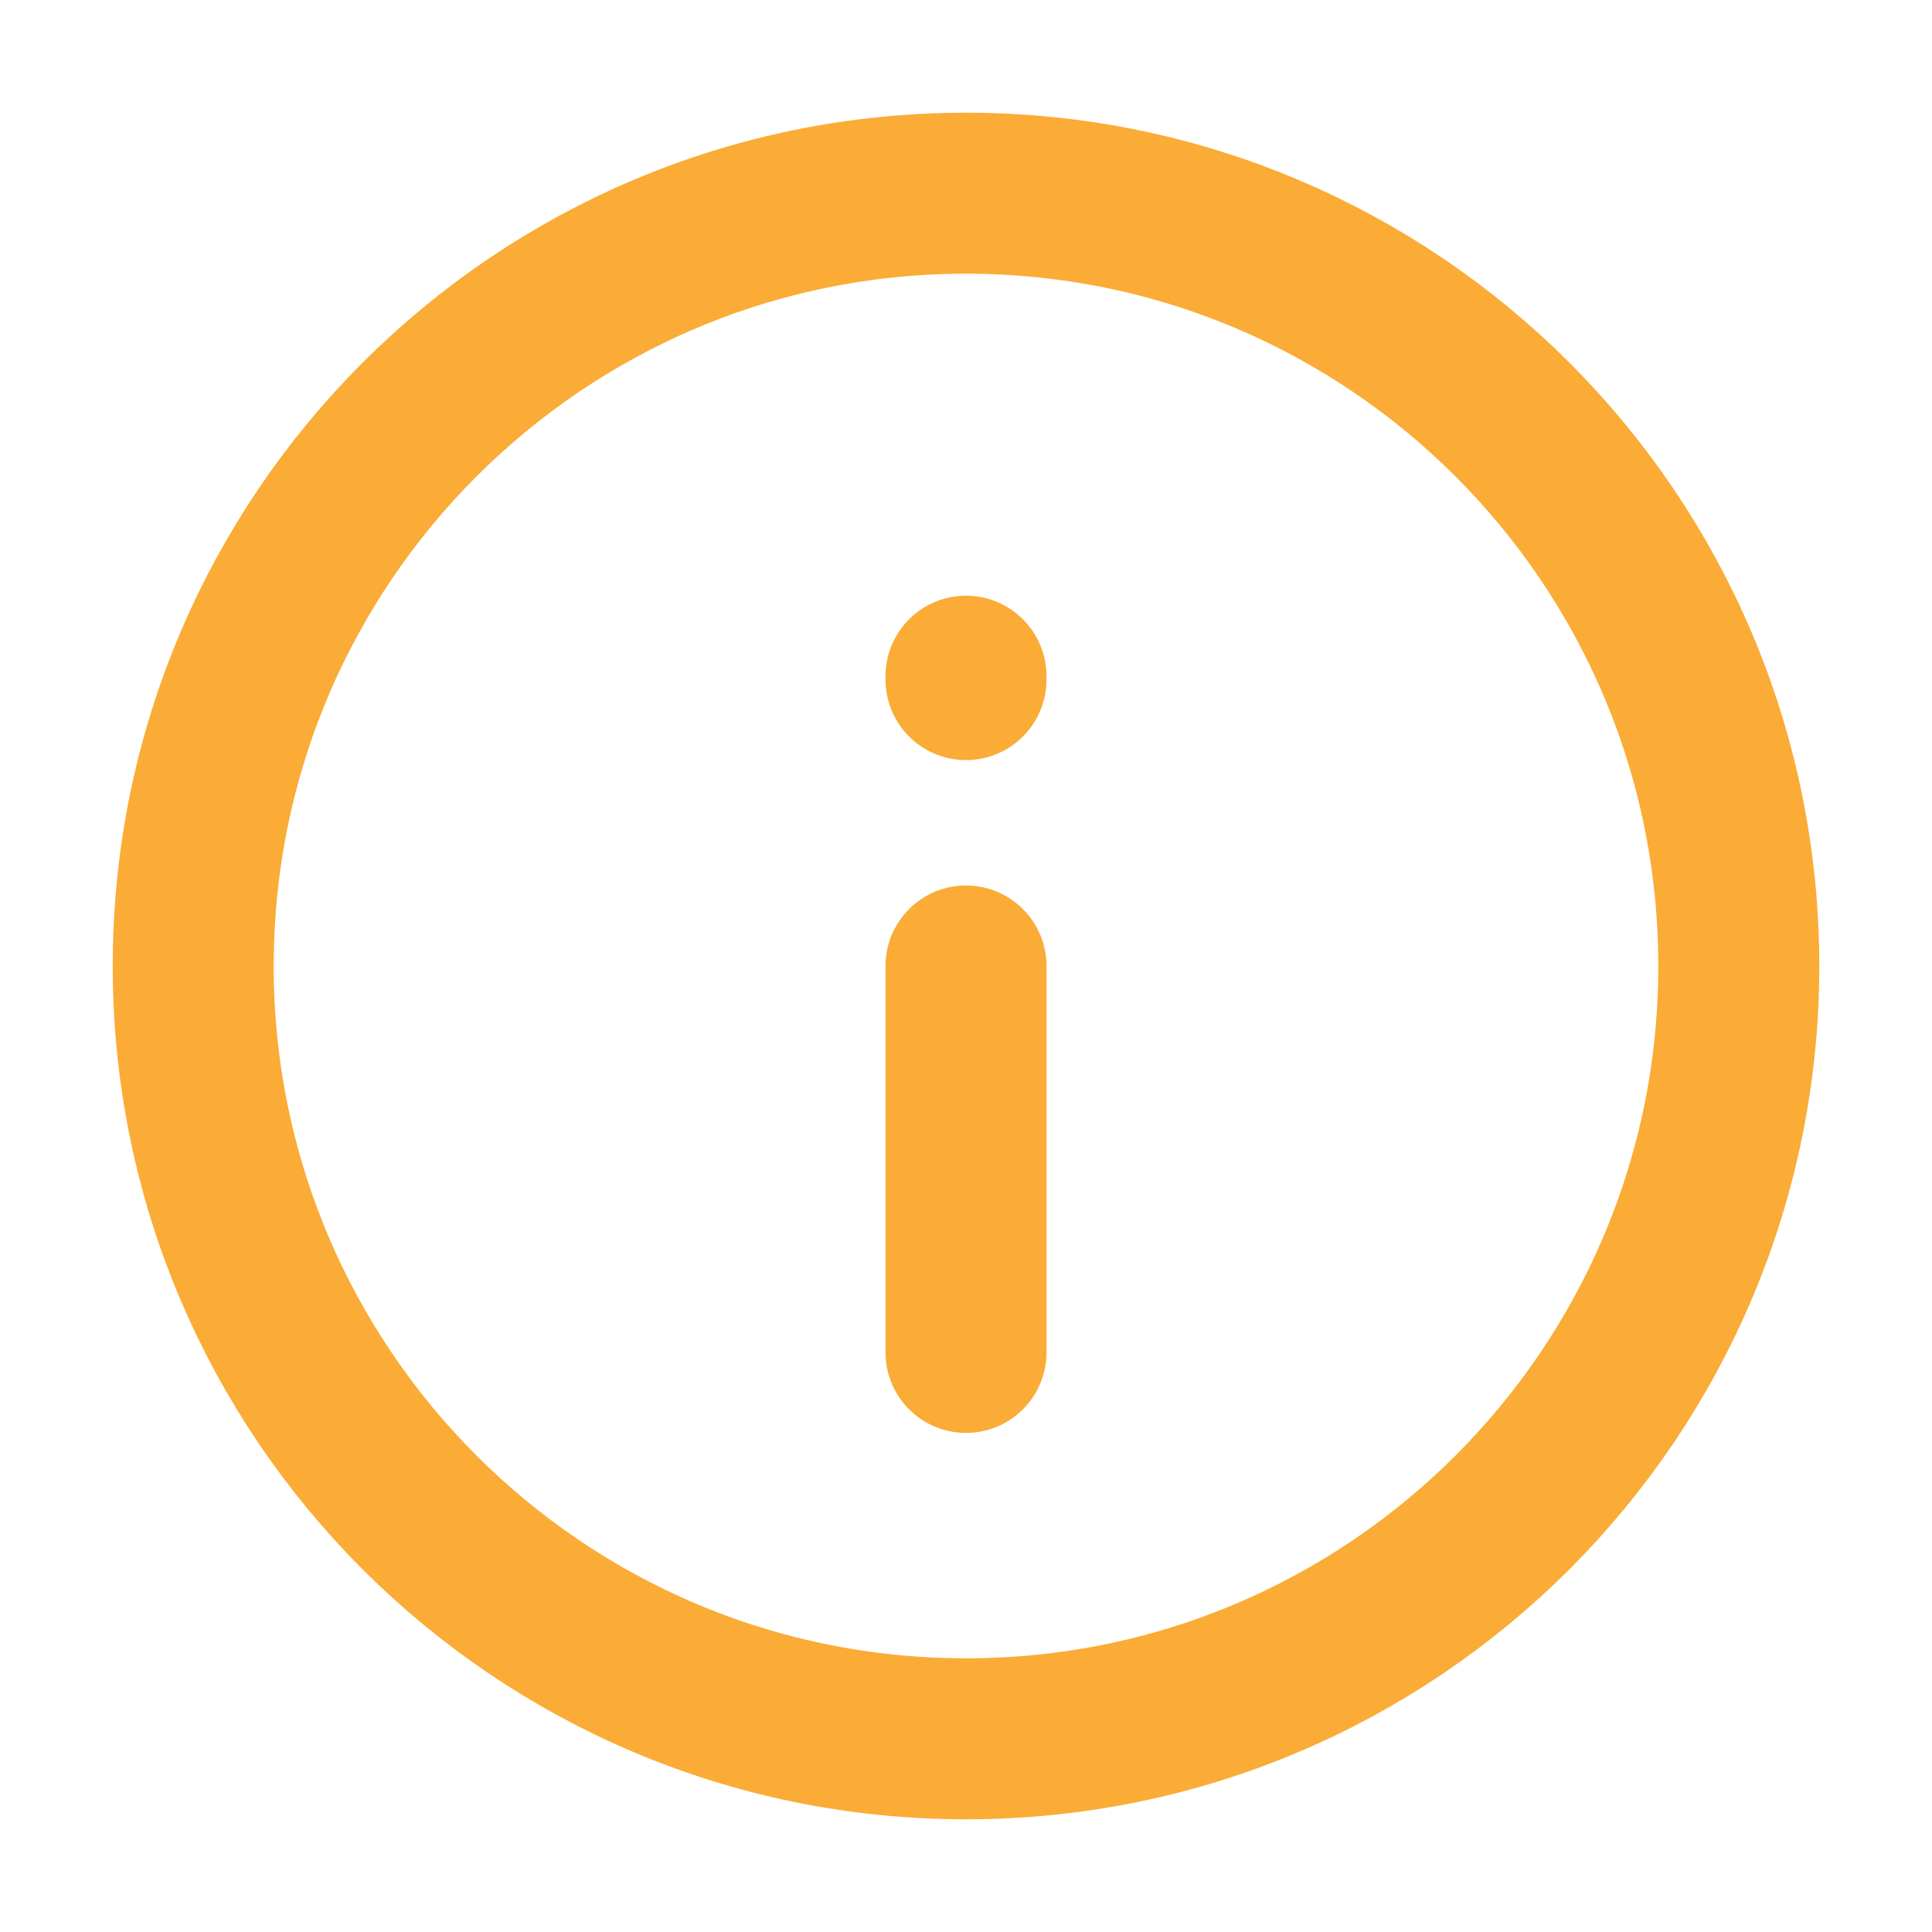 <svg xmlns="http://www.w3.org/2000/svg" width="24" height="24" fill="none" viewBox="0 0 24 24"><path stroke="#FAAC36" stroke-linecap="round" stroke-linejoin="round" stroke-width="2" d="M12 12L12 16.8M12 8.442V8.4M2.4 12C2.4 6.698 6.698 2.4 12 2.4C17.302 2.4 21.6 6.698 21.6 12C21.6 17.302 17.302 21.6 12 21.6C6.698 21.6 2.4 17.302 2.4 12Z"/></svg>